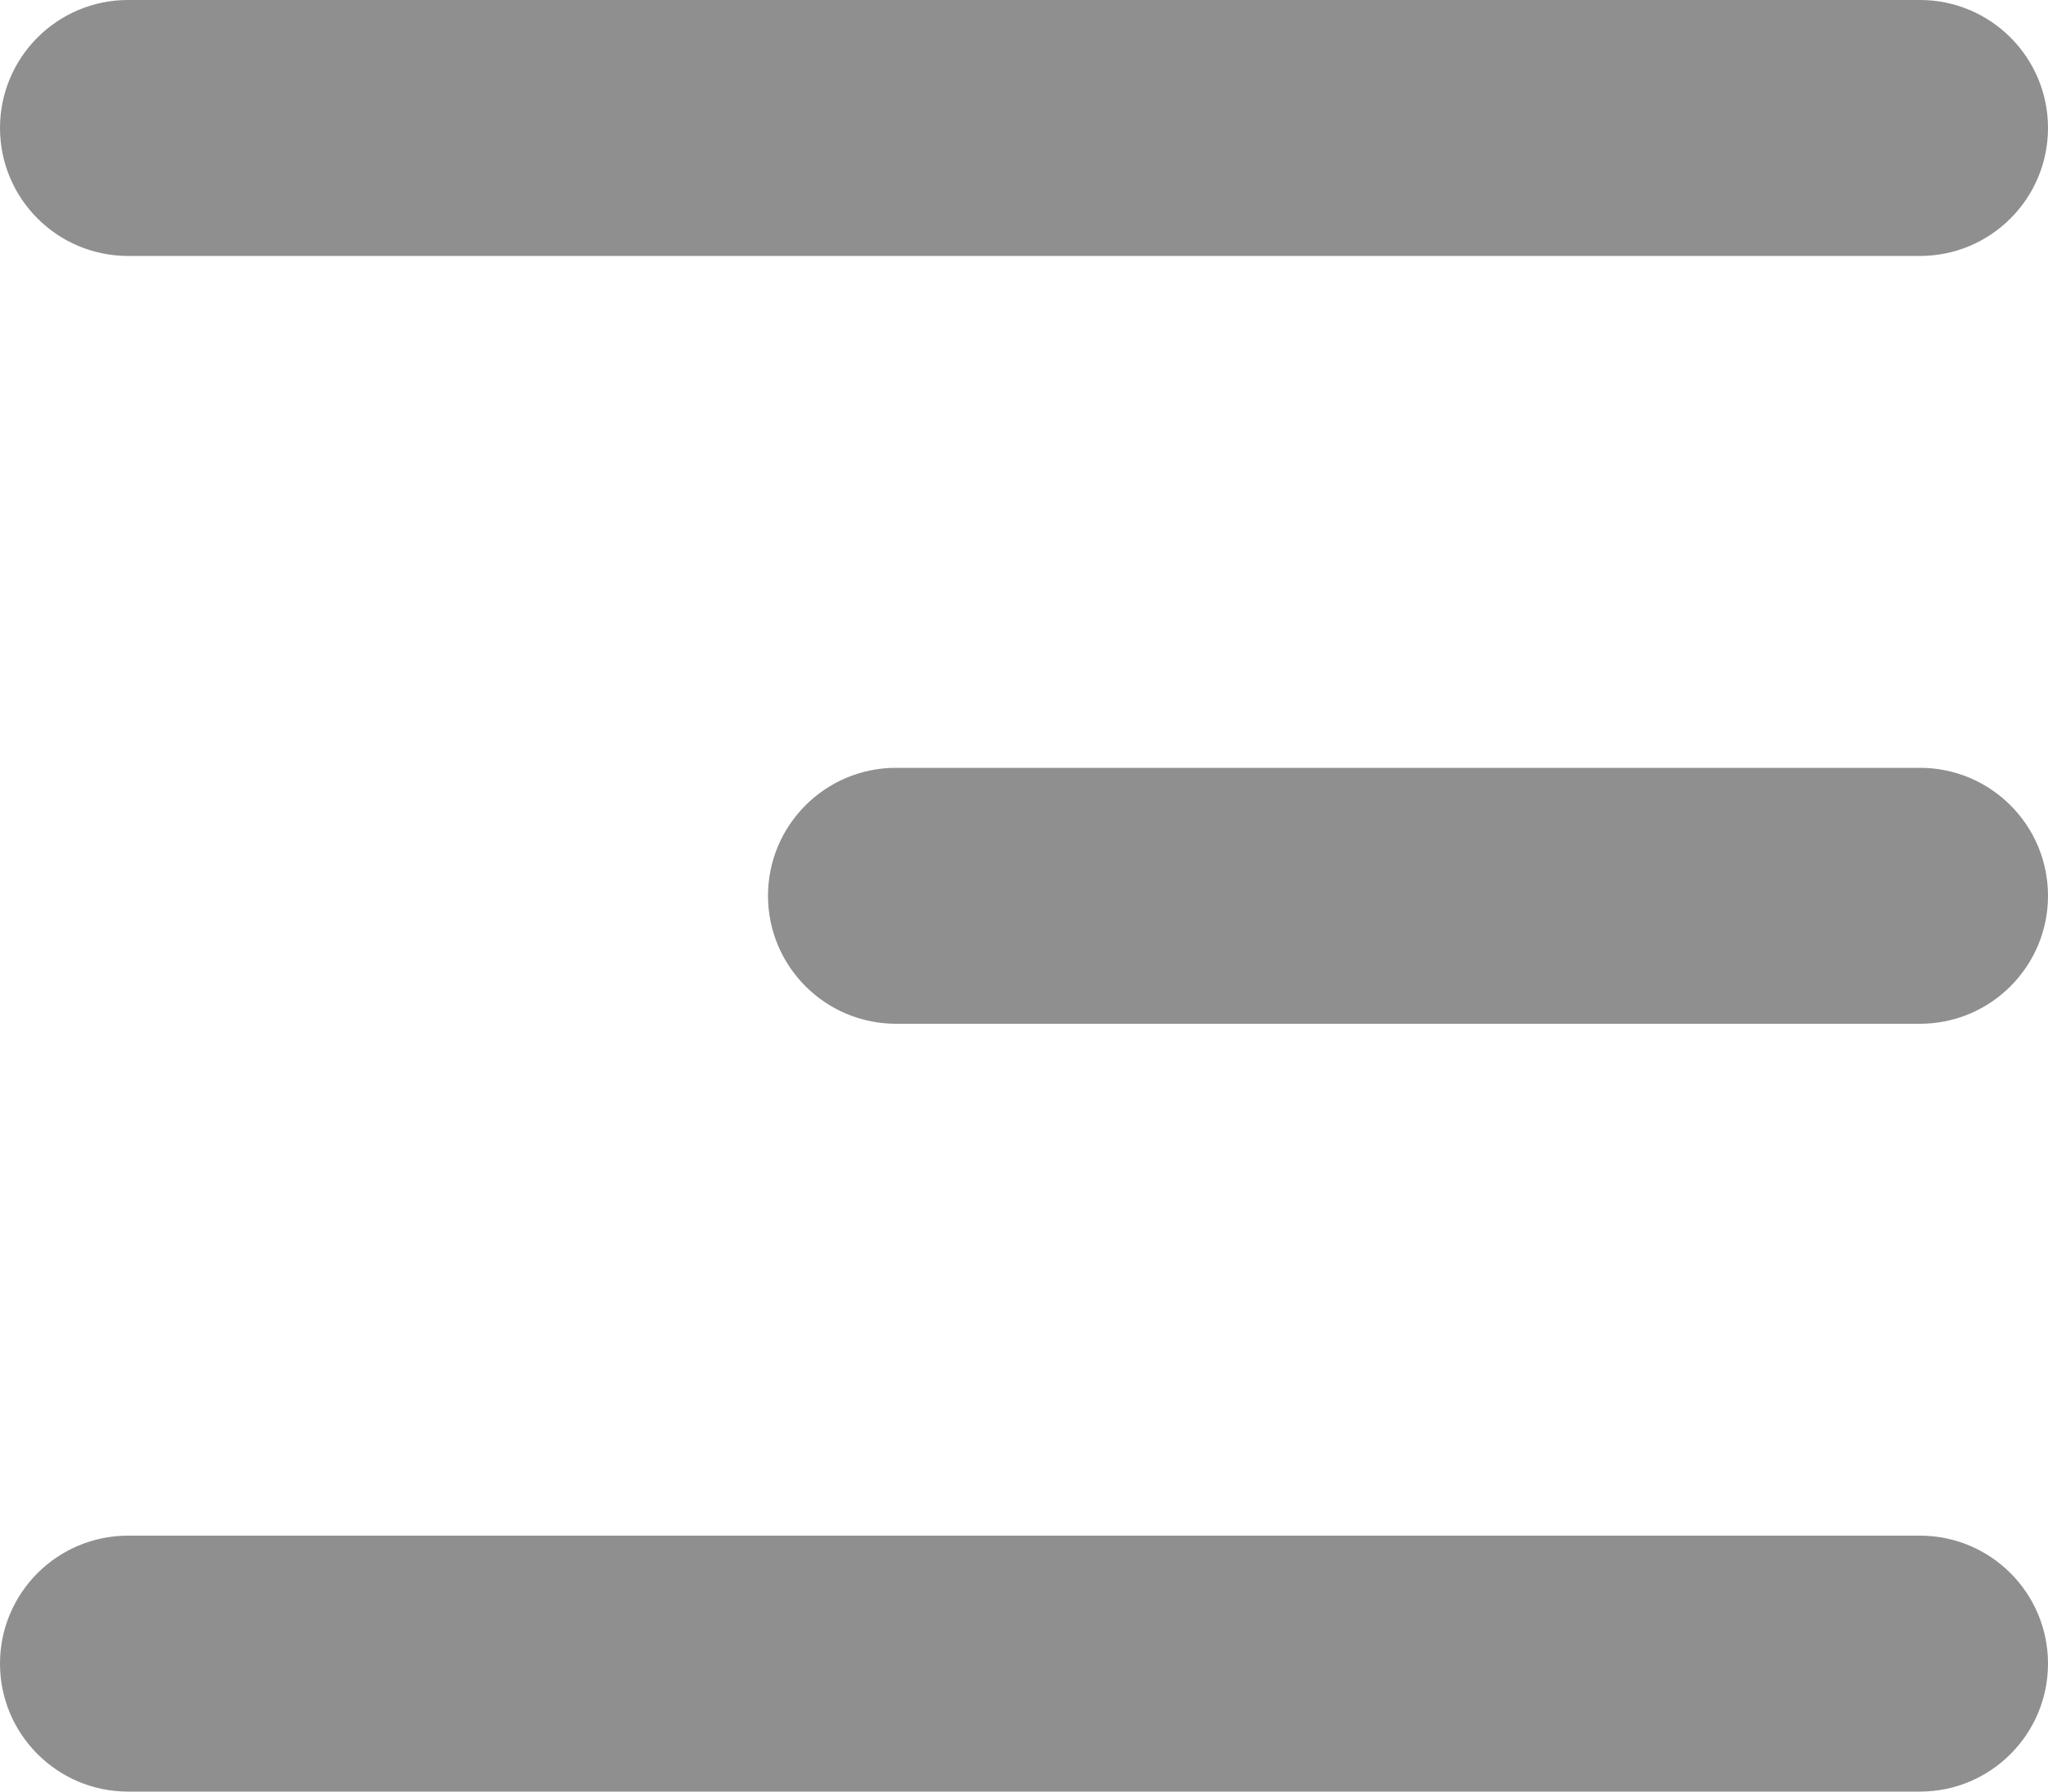 <svg width="16" height="14" viewBox="0 0 16 14" fill="none" xmlns="http://www.w3.org/2000/svg">
<path d="M16 1C16 0.448 15.552 0 15 0H1C0.448 0 0 0.448 0 1C0 1.552 0.448 2 1 2H15C15.552 2 16 1.552 16 1Z" fill="#8f8f8f"/>
<path d="M16 13C16 12.448 15.552 12 15 12H1C0.448 12 0 12.448 0 13C0 13.552 0.448 14 1 14H15C15.552 14 16 13.552 16 13Z" fill="#8f8f8f"/>
<path d="M15 6C15.552 6 16 6.448 16 7C16 7.552 15.552 8 15 8H7C6.448 8 6 7.552 6 7C6 6.448 6.448 6 7 6H15Z" fill="#8f8f8f"/>
</svg>
